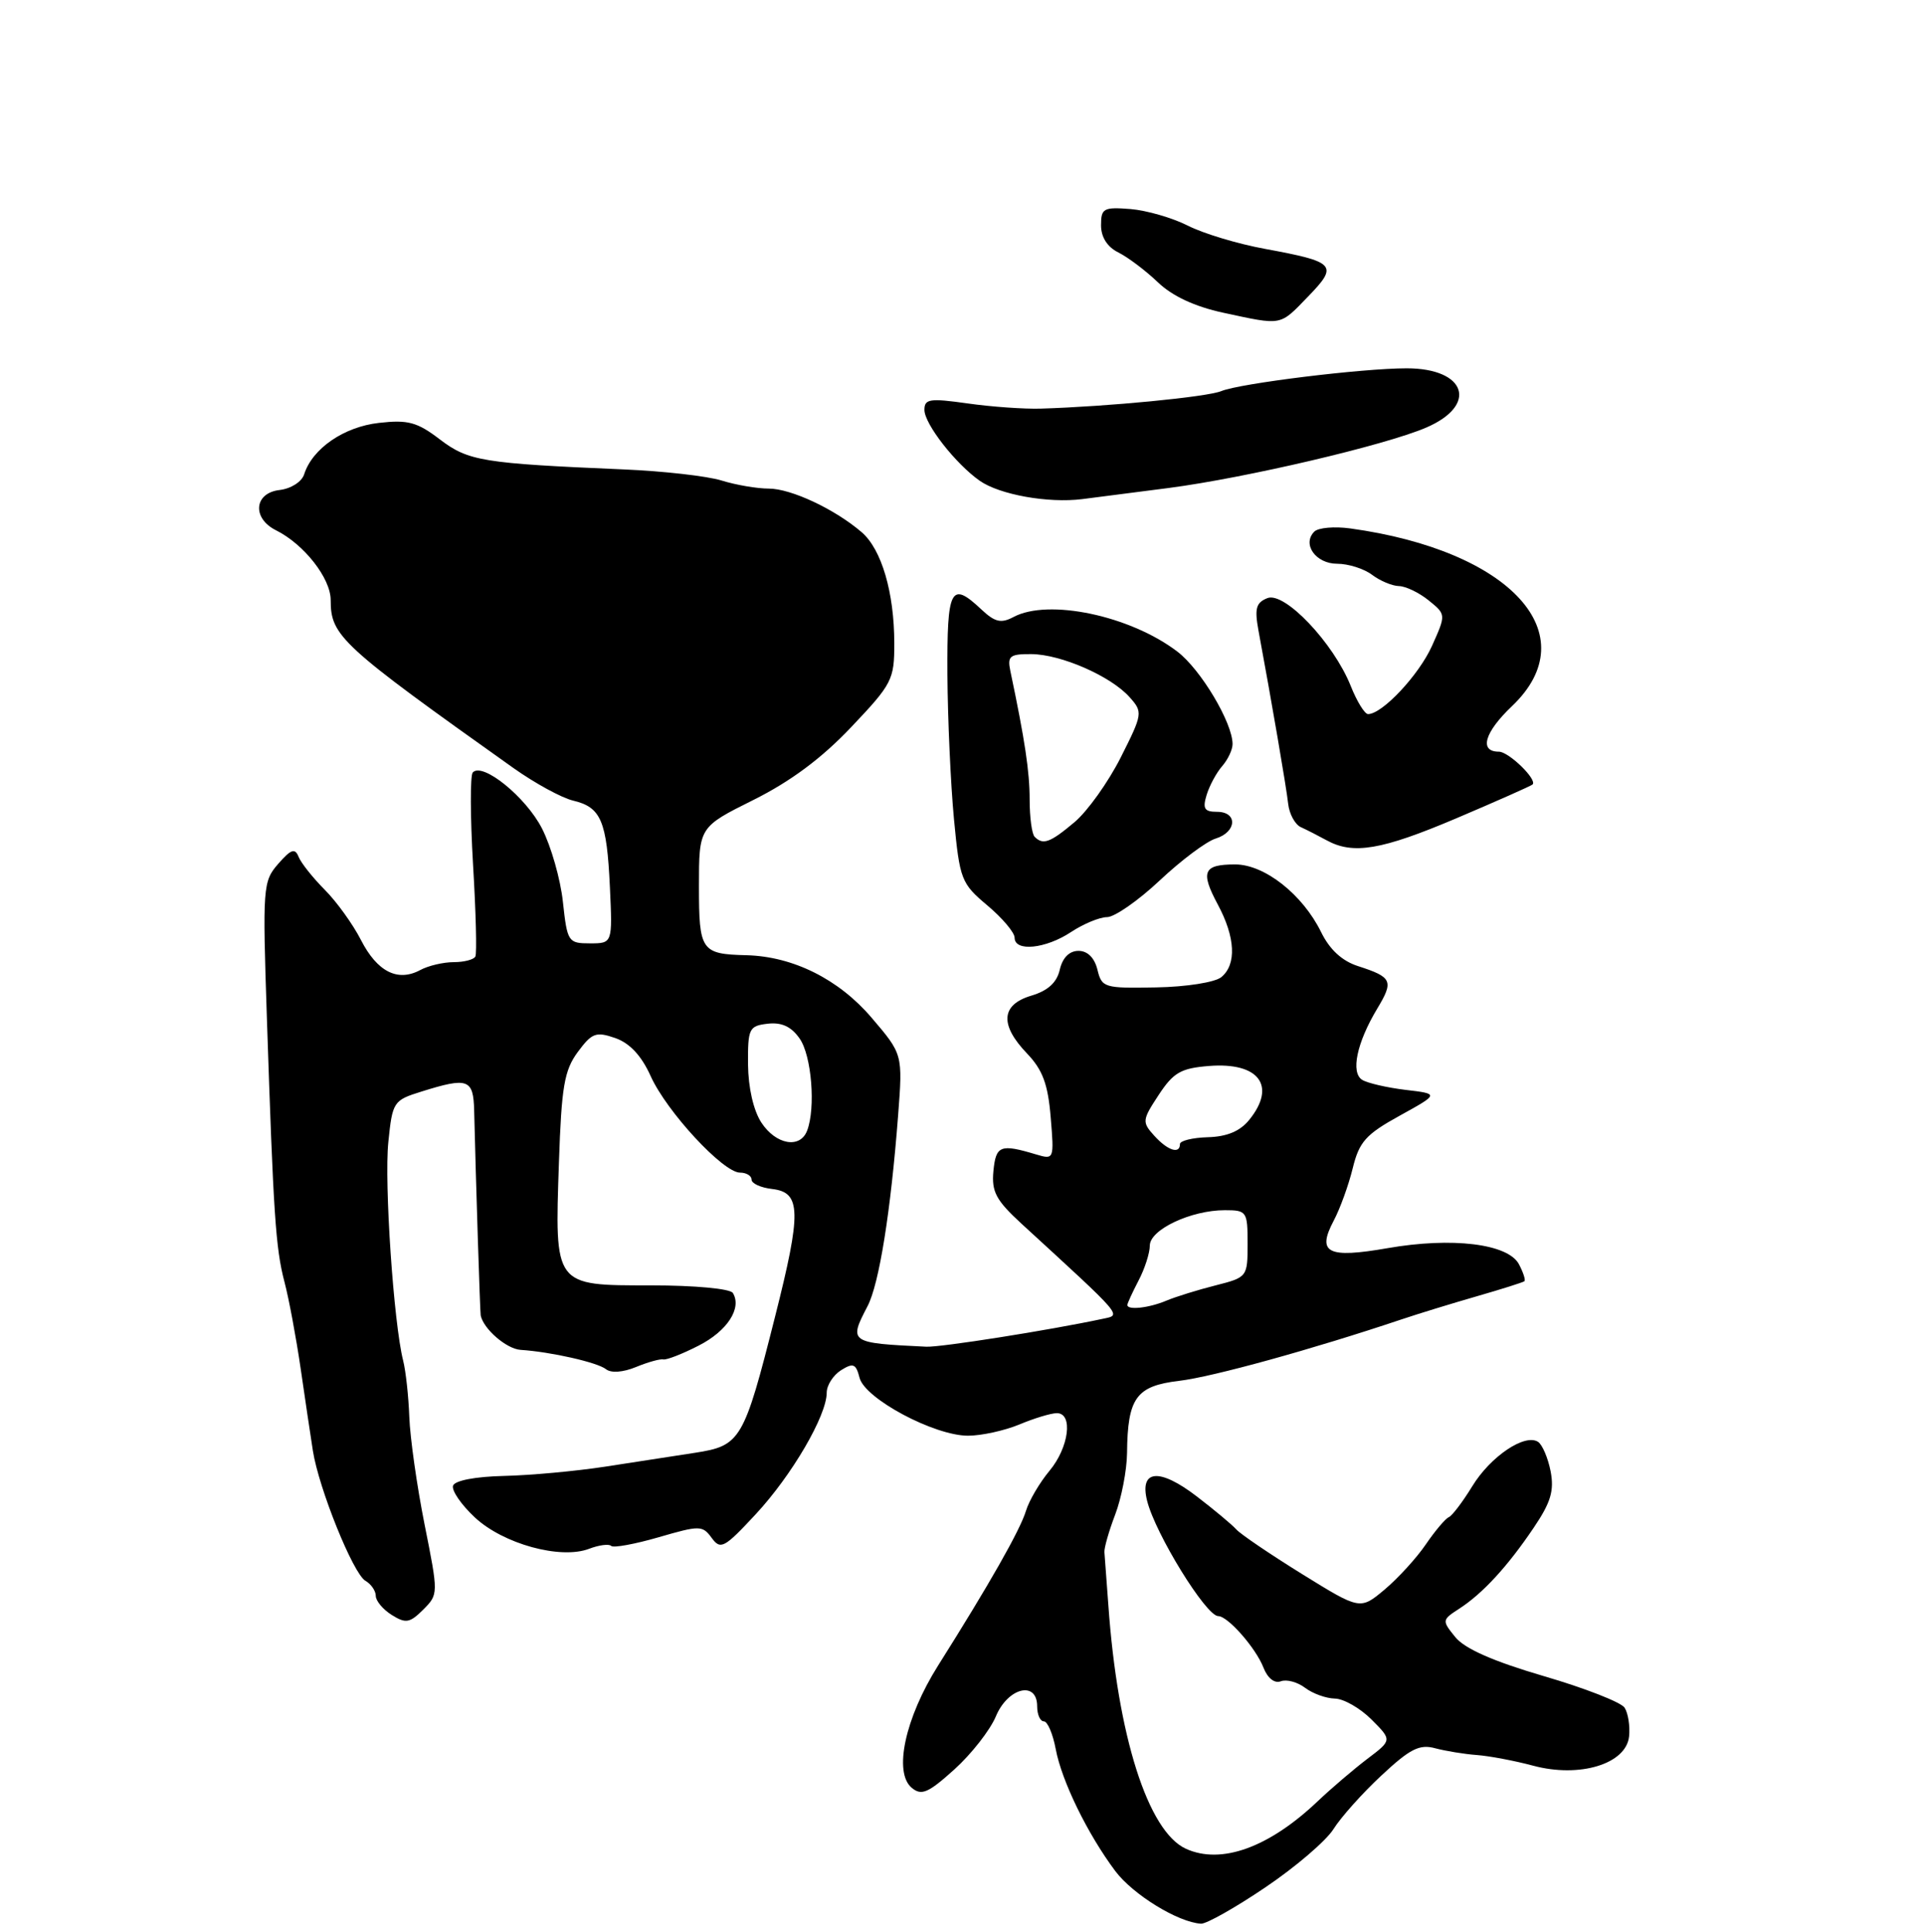 <?xml version="1.0" encoding="UTF-8" standalone="no"?>
<!DOCTYPE svg PUBLIC "-//W3C//DTD SVG 1.1//EN" "http://www.w3.org/Graphics/SVG/1.1/DTD/svg11.dtd" >
<svg xmlns="http://www.w3.org/2000/svg" xmlns:xlink="http://www.w3.org/1999/xlink" version="1.1" viewBox="0 0 256 257">
 <g >
 <path fill="currentColor"
d=" M 168.37 251.08 C 172.38 248.38 176.45 244.89 177.43 243.33 C 178.40 241.78 181.27 238.56 183.81 236.20 C 187.61 232.65 188.87 232.01 190.96 232.58 C 192.36 232.95 194.85 233.36 196.50 233.48 C 198.15 233.60 201.53 234.24 204.00 234.90 C 210.19 236.56 216.38 234.67 216.76 231.00 C 216.90 229.62 216.63 227.91 216.16 227.18 C 215.69 226.46 210.85 224.57 205.40 222.98 C 198.71 221.02 194.90 219.34 193.65 217.81 C 191.84 215.58 191.85 215.51 194.15 214.02 C 197.29 211.99 200.59 208.40 204.07 203.24 C 206.35 199.87 206.81 198.31 206.32 195.74 C 205.97 193.96 205.22 192.20 204.65 191.82 C 202.90 190.67 198.31 193.76 195.89 197.73 C 194.62 199.80 193.22 201.65 192.77 201.84 C 192.32 202.03 190.95 203.65 189.72 205.45 C 188.50 207.25 186.03 209.95 184.24 211.46 C 180.98 214.19 180.98 214.19 173.24 209.40 C 168.98 206.76 165.05 204.09 164.50 203.47 C 163.95 202.85 161.58 200.87 159.23 199.07 C 154.26 195.26 151.59 195.50 152.63 199.66 C 153.74 204.08 160.48 215.00 162.09 215.00 C 163.37 215.00 167.09 219.23 168.11 221.85 C 168.66 223.26 169.58 223.99 170.42 223.67 C 171.18 223.38 172.64 223.77 173.65 224.54 C 174.67 225.31 176.45 225.95 177.61 225.97 C 178.78 225.99 180.97 227.24 182.48 228.75 C 185.23 231.50 185.23 231.50 181.92 234.00 C 180.11 235.38 177.15 237.90 175.35 239.61 C 168.85 245.79 162.49 248.09 157.79 245.95 C 152.75 243.65 148.70 230.94 147.47 213.50 C 147.23 210.20 147.00 207.05 146.95 206.50 C 146.90 205.95 147.54 203.70 148.38 201.50 C 149.22 199.30 149.93 195.62 149.96 193.32 C 150.03 185.95 151.17 184.38 156.90 183.70 C 161.36 183.17 174.64 179.50 186.50 175.52 C 188.70 174.78 193.20 173.40 196.50 172.45 C 199.80 171.50 202.65 170.60 202.83 170.45 C 203.01 170.29 202.68 169.28 202.10 168.18 C 200.64 165.46 193.22 164.55 184.62 166.05 C 176.65 167.44 175.18 166.70 177.45 162.41 C 178.30 160.81 179.44 157.66 179.99 155.41 C 180.85 151.90 181.73 150.91 186.25 148.42 C 191.50 145.52 191.50 145.52 187.00 144.99 C 184.53 144.69 181.94 144.09 181.25 143.66 C 179.69 142.69 180.53 138.72 183.24 134.20 C 185.47 130.50 185.25 130.00 180.70 128.53 C 178.57 127.85 176.92 126.33 175.78 124.00 C 173.32 118.99 168.25 115.00 164.35 115.00 C 160.10 115.00 159.69 115.95 162.04 120.34 C 164.38 124.70 164.55 128.30 162.51 129.99 C 161.68 130.68 157.87 131.29 153.82 131.36 C 146.92 131.49 146.60 131.40 146.02 129.00 C 145.63 127.42 144.71 126.50 143.50 126.50 C 142.28 126.50 141.38 127.41 141.01 129.00 C 140.62 130.72 139.43 131.80 137.22 132.46 C 133.18 133.66 132.99 136.34 136.67 140.17 C 138.73 142.33 139.44 144.24 139.80 148.63 C 140.27 154.23 140.24 154.29 137.89 153.59 C 133.10 152.15 132.51 152.38 132.18 155.79 C 131.92 158.54 132.52 159.67 135.91 162.79 C 149.64 175.38 149.23 174.91 146.77 175.44 C 139.66 176.96 125.18 179.25 123.25 179.16 C 113.00 178.67 112.91 178.61 115.43 173.77 C 116.98 170.81 118.52 161.16 119.50 148.38 C 120.12 140.25 120.12 140.25 115.96 135.38 C 111.60 130.27 105.52 127.24 99.33 127.08 C 93.29 126.93 93.00 126.51 93.00 117.91 C 93.00 110.03 93.00 110.03 100.25 106.42 C 105.20 103.95 109.33 100.88 113.25 96.74 C 118.71 90.99 119.00 90.42 118.99 85.59 C 118.99 78.83 117.30 73.09 114.66 70.81 C 111.09 67.74 105.26 65.00 102.28 65.00 C 100.75 65.00 97.91 64.52 95.99 63.92 C 94.07 63.33 88.22 62.67 83.00 62.45 C 64.21 61.65 62.32 61.34 58.53 58.46 C 55.51 56.15 54.28 55.82 50.42 56.26 C 45.76 56.78 41.56 59.67 40.47 63.10 C 40.15 64.10 38.72 65.01 37.20 65.19 C 33.80 65.58 33.51 68.95 36.73 70.55 C 40.46 72.41 44.00 76.93 44.00 79.83 C 44.00 84.62 45.33 85.84 68.32 102.18 C 71.17 104.20 74.74 106.15 76.26 106.51 C 79.97 107.39 80.74 109.19 81.15 118.00 C 81.50 125.50 81.50 125.50 78.50 125.50 C 75.60 125.50 75.48 125.31 74.90 120.00 C 74.58 116.97 73.32 112.57 72.11 110.21 C 69.96 106.01 64.18 101.34 62.90 102.77 C 62.55 103.17 62.57 108.67 62.94 115.00 C 63.32 121.33 63.46 126.84 63.25 127.25 C 63.05 127.66 61.75 128.00 60.38 128.00 C 59.00 128.00 56.98 128.47 55.90 129.06 C 52.90 130.66 50.18 129.27 48.02 125.04 C 46.95 122.95 44.78 119.94 43.20 118.36 C 41.62 116.77 40.06 114.81 39.73 113.99 C 39.25 112.79 38.72 112.97 37.02 114.92 C 34.98 117.25 34.93 118.01 35.51 135.42 C 36.38 161.61 36.67 166.04 37.85 170.54 C 38.44 172.77 39.40 177.94 40.00 182.04 C 40.59 186.14 41.33 191.07 41.63 193.00 C 42.42 198.03 46.99 209.36 48.62 210.30 C 49.38 210.74 50.00 211.64 50.00 212.31 C 50.00 212.97 50.96 214.12 52.13 214.85 C 53.99 216.01 54.52 215.92 56.31 214.14 C 58.34 212.10 58.34 212.06 56.49 202.80 C 55.47 197.68 54.56 191.25 54.46 188.50 C 54.36 185.75 53.99 182.38 53.64 181.00 C 52.38 176.05 51.11 157.36 51.67 151.94 C 52.22 146.56 52.34 146.38 56.10 145.21 C 62.27 143.28 62.99 143.54 63.09 147.75 C 63.31 156.95 63.87 174.55 63.96 175.00 C 64.33 176.81 67.40 179.46 69.27 179.58 C 73.27 179.84 79.47 181.24 80.63 182.15 C 81.30 182.69 82.91 182.57 84.63 181.86 C 86.21 181.21 87.85 180.75 88.27 180.85 C 88.70 180.94 90.80 180.12 92.95 179.02 C 96.77 177.08 98.75 174.02 97.51 172.01 C 97.15 171.44 92.44 171.00 86.61 171.00 C 73.67 171.00 73.81 171.18 74.37 154.65 C 74.71 144.56 75.08 142.39 76.88 139.95 C 78.76 137.41 79.30 137.21 81.87 138.10 C 83.80 138.78 85.35 140.44 86.58 143.17 C 88.71 147.89 96.22 156.00 98.46 156.00 C 99.31 156.00 100.00 156.42 100.00 156.93 C 100.00 157.45 101.24 158.01 102.75 158.18 C 106.60 158.63 106.66 161.21 103.12 175.19 C 98.97 191.63 98.55 192.33 92.49 193.27 C 89.75 193.69 84.35 194.53 80.50 195.12 C 76.65 195.71 70.61 196.27 67.08 196.35 C 63.25 196.44 60.51 196.96 60.28 197.65 C 60.07 198.29 61.37 200.18 63.18 201.87 C 66.96 205.40 74.57 207.49 78.37 206.05 C 79.70 205.54 81.03 205.37 81.32 205.66 C 81.61 205.95 84.45 205.43 87.63 204.51 C 93.10 202.92 93.47 202.92 94.69 204.59 C 95.88 206.22 96.37 205.95 100.57 201.43 C 105.36 196.27 110.00 188.33 110.00 185.27 C 110.00 184.29 110.86 182.95 111.90 182.29 C 113.53 181.27 113.89 181.42 114.37 183.30 C 115.08 186.08 124.31 191.00 128.80 191.00 C 130.59 191.00 133.68 190.32 135.65 189.50 C 137.63 188.67 139.86 188.00 140.62 188.00 C 142.82 188.00 142.23 192.57 139.64 195.67 C 138.34 197.23 136.93 199.62 136.51 201.00 C 135.74 203.55 131.65 210.75 124.83 221.56 C 120.42 228.56 118.86 235.81 121.32 237.85 C 122.61 238.92 123.51 238.53 126.98 235.40 C 129.26 233.34 131.74 230.17 132.51 228.33 C 134.11 224.50 138.00 223.55 138.00 227.00 C 138.00 228.10 138.40 229.00 138.89 229.00 C 139.38 229.00 140.09 230.66 140.47 232.69 C 141.27 236.95 144.70 243.98 148.39 248.91 C 150.75 252.05 156.73 255.73 159.80 255.92 C 160.51 255.96 164.37 253.79 168.37 251.08 Z  M 142.50 124.00 C 144.15 122.91 146.31 122.01 147.31 122.01 C 148.31 122.00 151.46 119.81 154.31 117.13 C 157.16 114.45 160.51 111.94 161.75 111.56 C 164.57 110.69 164.71 108.00 161.93 108.00 C 160.25 108.00 159.99 107.58 160.55 105.75 C 160.93 104.51 161.86 102.79 162.62 101.92 C 163.38 101.05 164.00 99.73 164.00 98.99 C 164.00 96.15 159.77 89.06 156.66 86.69 C 150.39 81.90 139.48 79.60 134.84 82.09 C 133.20 82.96 132.38 82.77 130.59 81.09 C 126.50 77.24 126.00 78.21 126.06 89.75 C 126.10 95.66 126.49 104.30 126.93 108.95 C 127.70 117.04 127.90 117.53 131.37 120.45 C 133.37 122.13 135.00 124.06 135.00 124.75 C 135.00 126.65 139.13 126.23 142.50 124.00 Z  M 193.76 108.87 C 199.12 106.59 203.68 104.57 203.91 104.37 C 204.61 103.76 200.76 100.00 199.43 100.00 C 196.77 100.00 197.51 97.43 201.18 93.94 C 211.20 84.41 201.04 73.25 179.66 70.30 C 177.55 70.01 175.40 70.20 174.88 70.72 C 173.21 72.39 175.07 75.00 177.92 75.00 C 179.40 75.00 181.49 75.66 182.56 76.47 C 183.63 77.28 185.24 77.95 186.14 77.97 C 187.04 77.99 188.82 78.84 190.10 79.88 C 192.41 81.75 192.41 81.75 190.53 85.94 C 188.78 89.82 183.92 95.00 182.03 95.00 C 181.58 95.00 180.54 93.31 179.72 91.25 C 177.43 85.53 170.93 78.68 168.64 79.57 C 167.12 80.17 166.91 80.94 167.45 83.90 C 169.19 93.27 171.16 104.74 171.40 106.94 C 171.55 108.29 172.31 109.68 173.08 110.04 C 173.86 110.39 175.40 111.18 176.50 111.78 C 180.04 113.73 183.81 113.09 193.76 108.87 Z  M 155.50 64.92 C 165.75 63.58 184.27 59.24 189.75 56.89 C 196.71 53.91 195.11 49.00 187.16 49.00 C 181.25 49.00 165.01 51.00 162.50 52.03 C 160.62 52.81 147.37 54.09 138.50 54.36 C 136.30 54.43 131.91 54.12 128.75 53.67 C 123.71 52.96 123.00 53.06 123.00 54.53 C 123.00 56.40 127.14 61.70 130.36 63.96 C 133.00 65.81 139.46 66.97 144.00 66.40 C 145.93 66.16 151.10 65.49 155.50 64.92 Z  M 174.04 39.46 C 178.11 35.26 177.74 34.85 168.32 33.11 C 164.69 32.45 160.06 31.05 158.03 30.01 C 155.99 28.98 152.57 27.99 150.42 27.81 C 146.83 27.53 146.50 27.71 146.50 29.97 C 146.50 31.55 147.33 32.86 148.81 33.59 C 150.09 34.23 152.45 36.01 154.06 37.55 C 155.98 39.39 158.96 40.78 162.74 41.60 C 170.70 43.31 170.22 43.40 174.04 39.46 Z  M 150.00 173.61 C 150.00 173.40 150.67 171.94 151.49 170.36 C 152.32 168.79 152.99 166.69 152.99 165.70 C 153.00 163.58 158.47 161.00 162.97 161.00 C 165.89 161.00 166.00 161.16 166.00 165.46 C 166.00 169.88 165.95 169.93 161.75 171.00 C 159.41 171.59 156.47 172.50 155.20 173.03 C 152.89 174.01 150.00 174.33 150.00 173.61 Z  M 153.58 151.09 C 151.94 149.28 151.97 149.01 154.16 145.68 C 156.13 142.68 157.11 142.11 160.89 141.81 C 167.52 141.29 169.88 144.46 166.22 148.98 C 165.00 150.49 163.25 151.22 160.72 151.29 C 158.67 151.35 157.00 151.76 157.00 152.20 C 157.00 153.59 155.37 153.07 153.58 151.09 Z  M 101.31 149.35 C 100.25 147.73 99.56 144.70 99.53 141.60 C 99.50 136.82 99.66 136.48 102.15 136.19 C 104.01 135.98 105.29 136.57 106.40 138.17 C 107.99 140.43 108.55 147.40 107.39 150.42 C 106.46 152.86 103.24 152.29 101.31 149.35 Z  M 137.67 111.33 C 137.30 110.97 137.00 108.74 137.00 106.38 C 137.00 102.66 136.37 98.47 134.43 89.25 C 134.02 87.28 134.36 87.00 137.23 87.02 C 141.18 87.05 147.83 89.96 150.31 92.76 C 152.08 94.74 152.04 94.97 149.12 100.77 C 147.46 104.05 144.70 107.92 142.98 109.37 C 139.72 112.11 138.79 112.45 137.67 111.33 Z "/>
</g>
</svg>